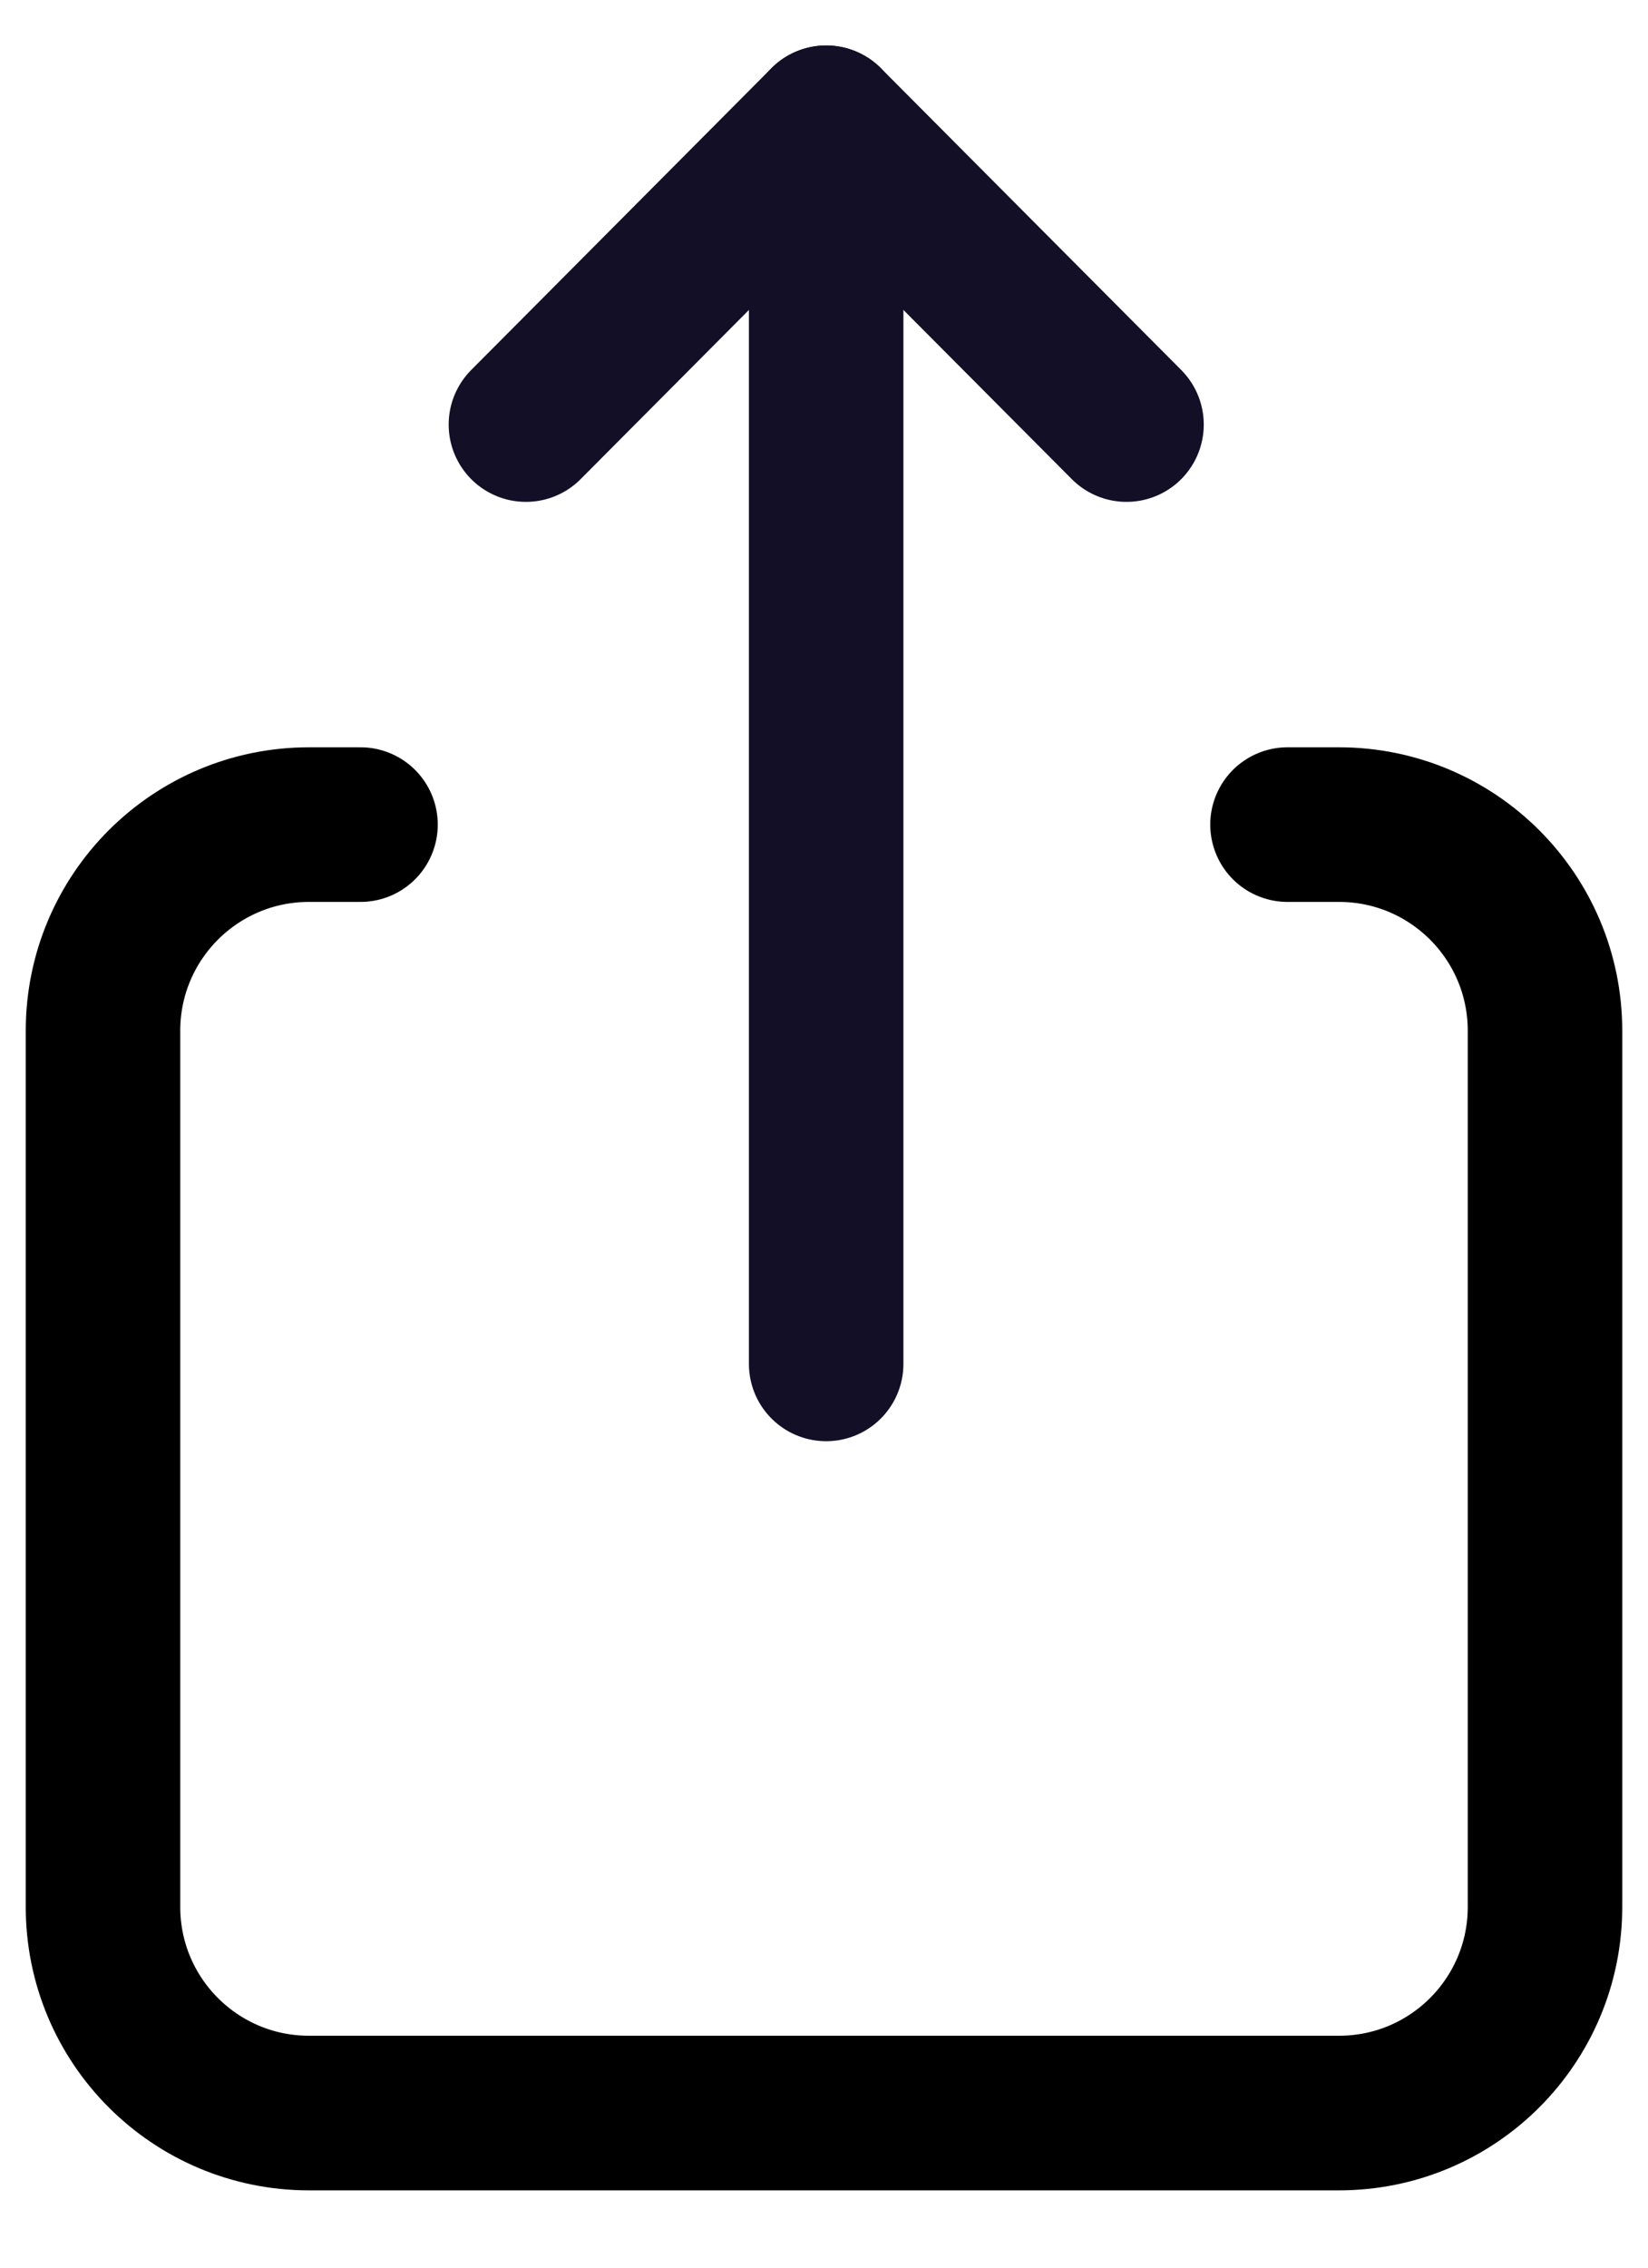 <svg width="16" height="22" viewBox="0 0 16 22" fill="none" xmlns="http://www.w3.org/2000/svg">
<path d="M8.021 1.191V13.232" stroke="#130F26" stroke-width="1.5" stroke-linecap="round" stroke-linejoin="round"/>
<path d="M5.106 4.119L8.021 1.191L10.937 4.119" stroke="#130F26" stroke-width="1.5" stroke-linecap="round" stroke-linejoin="round"/>
<path d="M3.5 8H3C1.895 8 1 8.895 1 10V18.5C1 19.605 1.895 20.5 3 20.5H13C14.105 20.5 15 19.605 15 18.5V10C15 8.895 14.105 8 13 8H12.5" stroke="black" stroke-width="1.5" stroke-linecap="round"/>
</svg>

